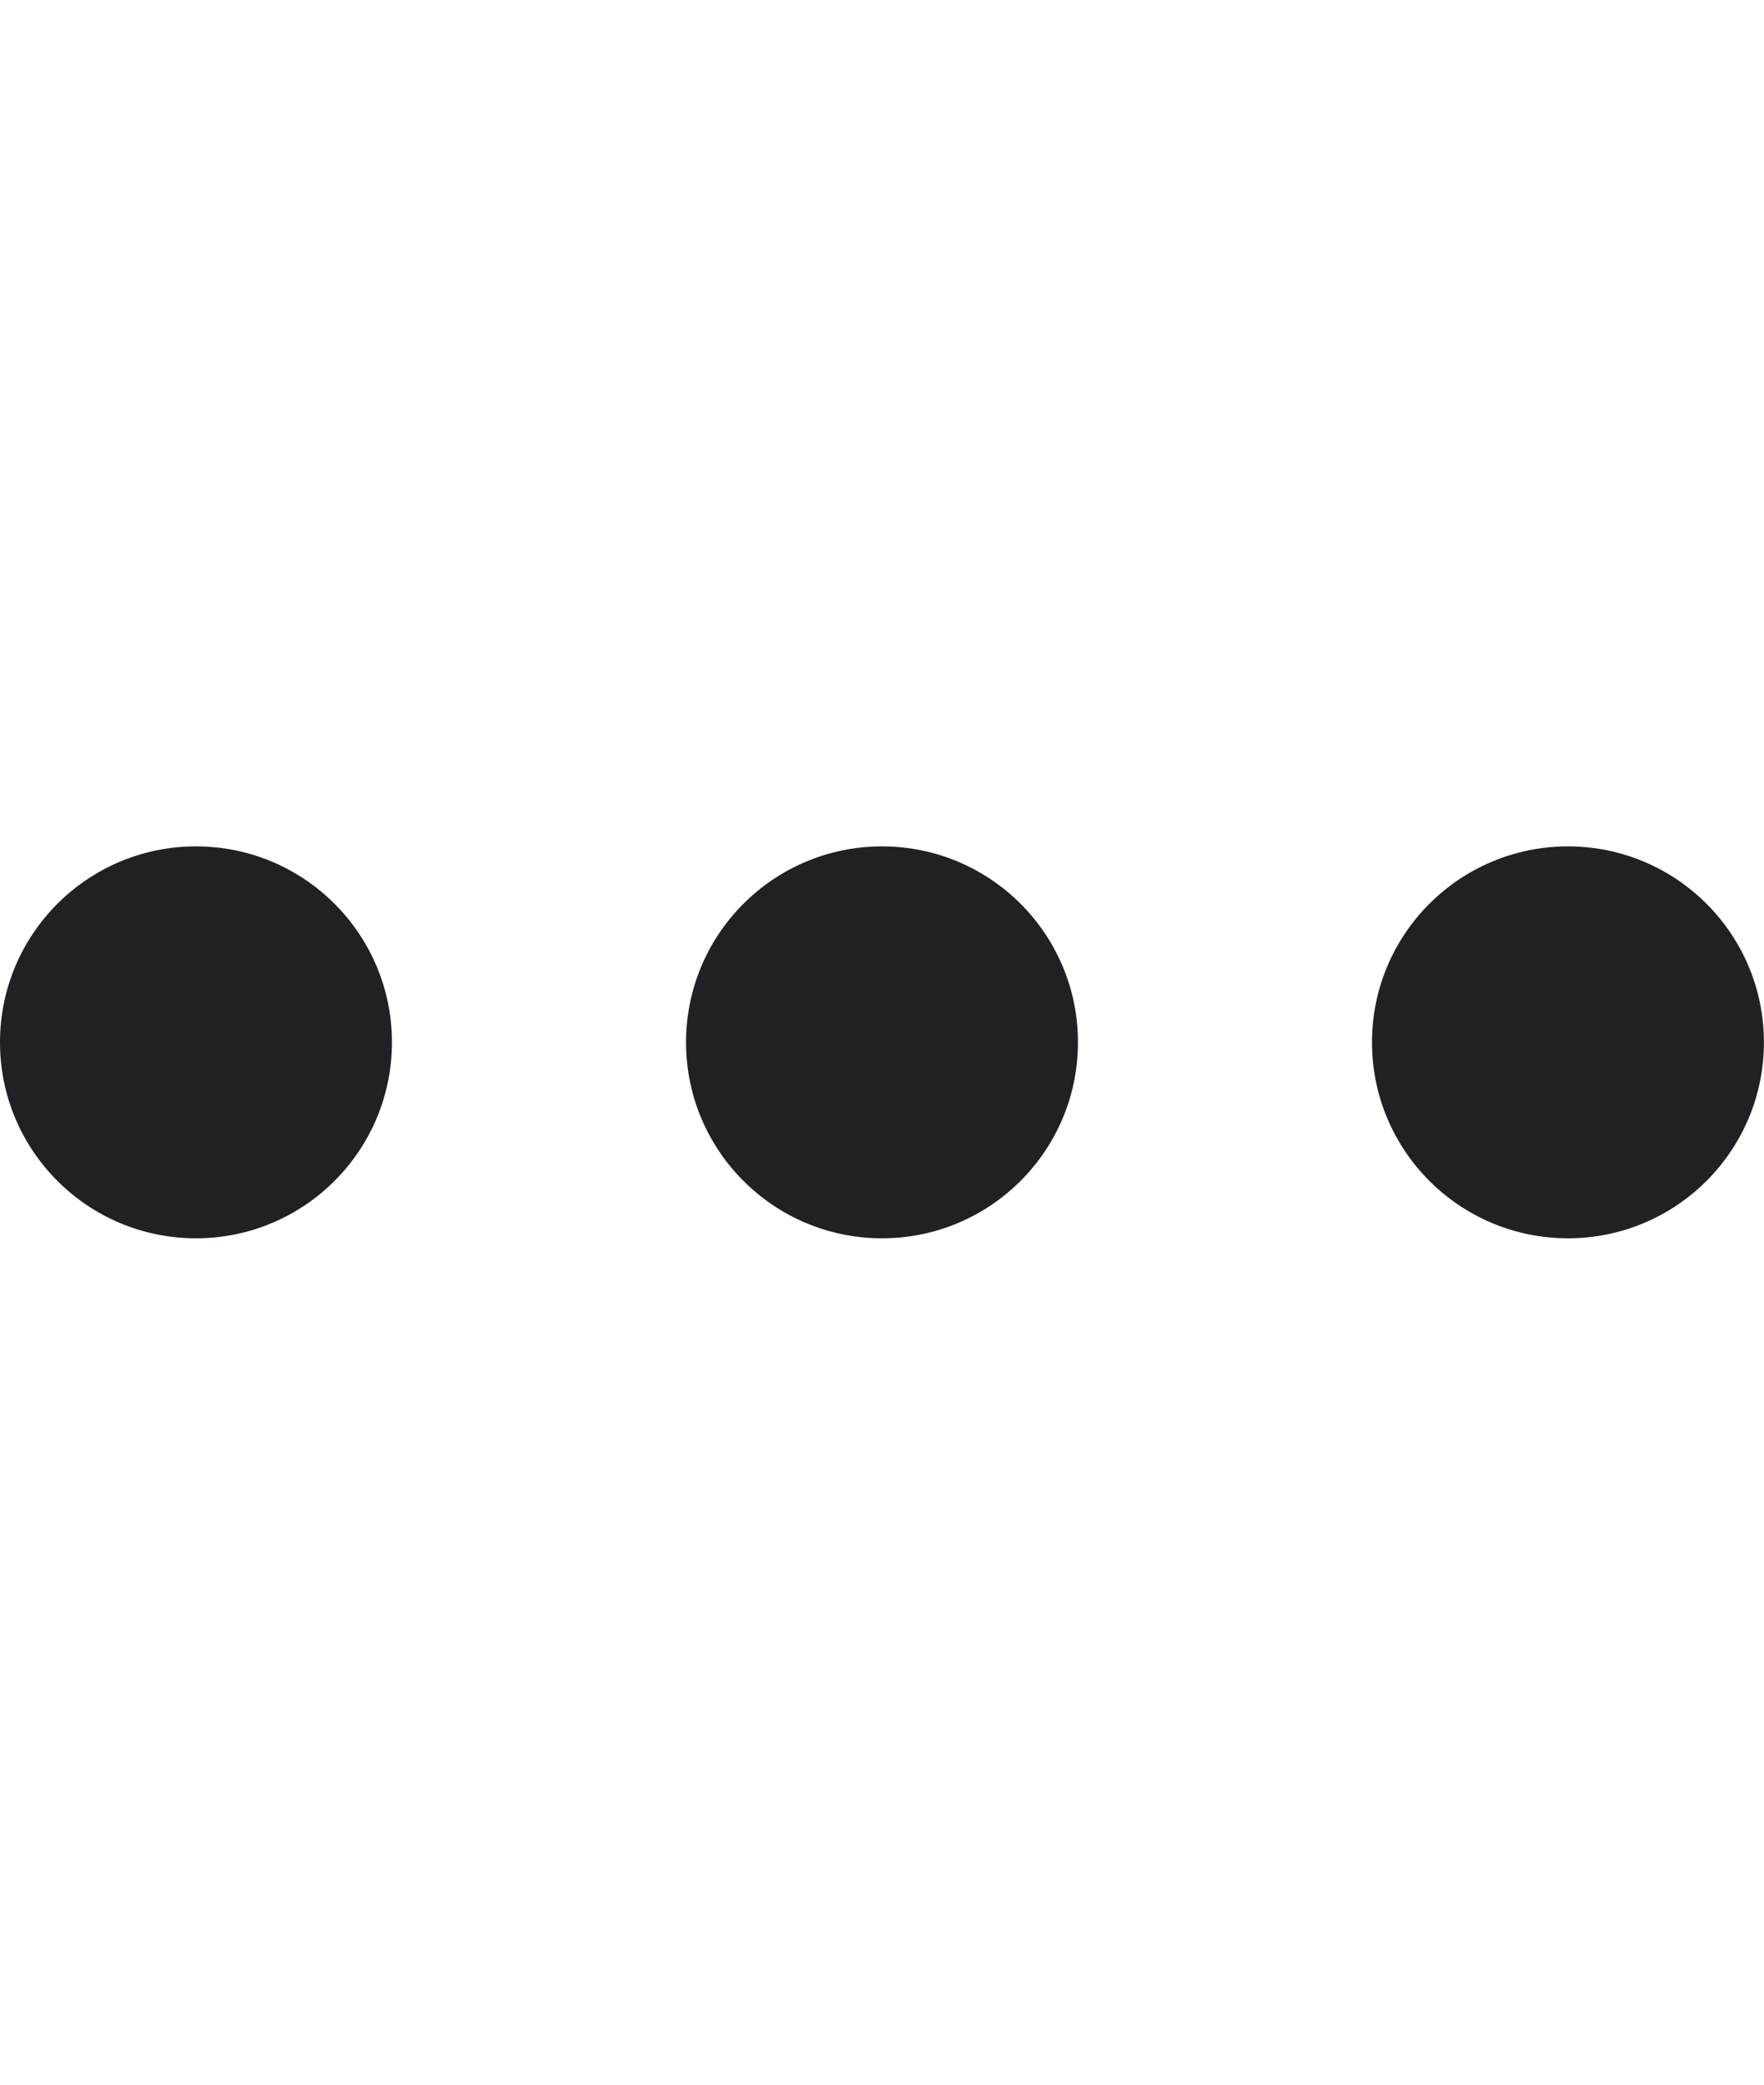 <svg width="22" height="26" viewBox="0 0 22 26" fill="none" xmlns="http://www.w3.org/2000/svg">
<circle cx="2.444" cy="13" r="2.444" fill="#1F2125"/>
<circle cx="11" cy="13" r="2.444" fill="#1F2125"/>
<circle cx="19.555" cy="13" r="2.444" fill="#1F2125"/>
</svg>
